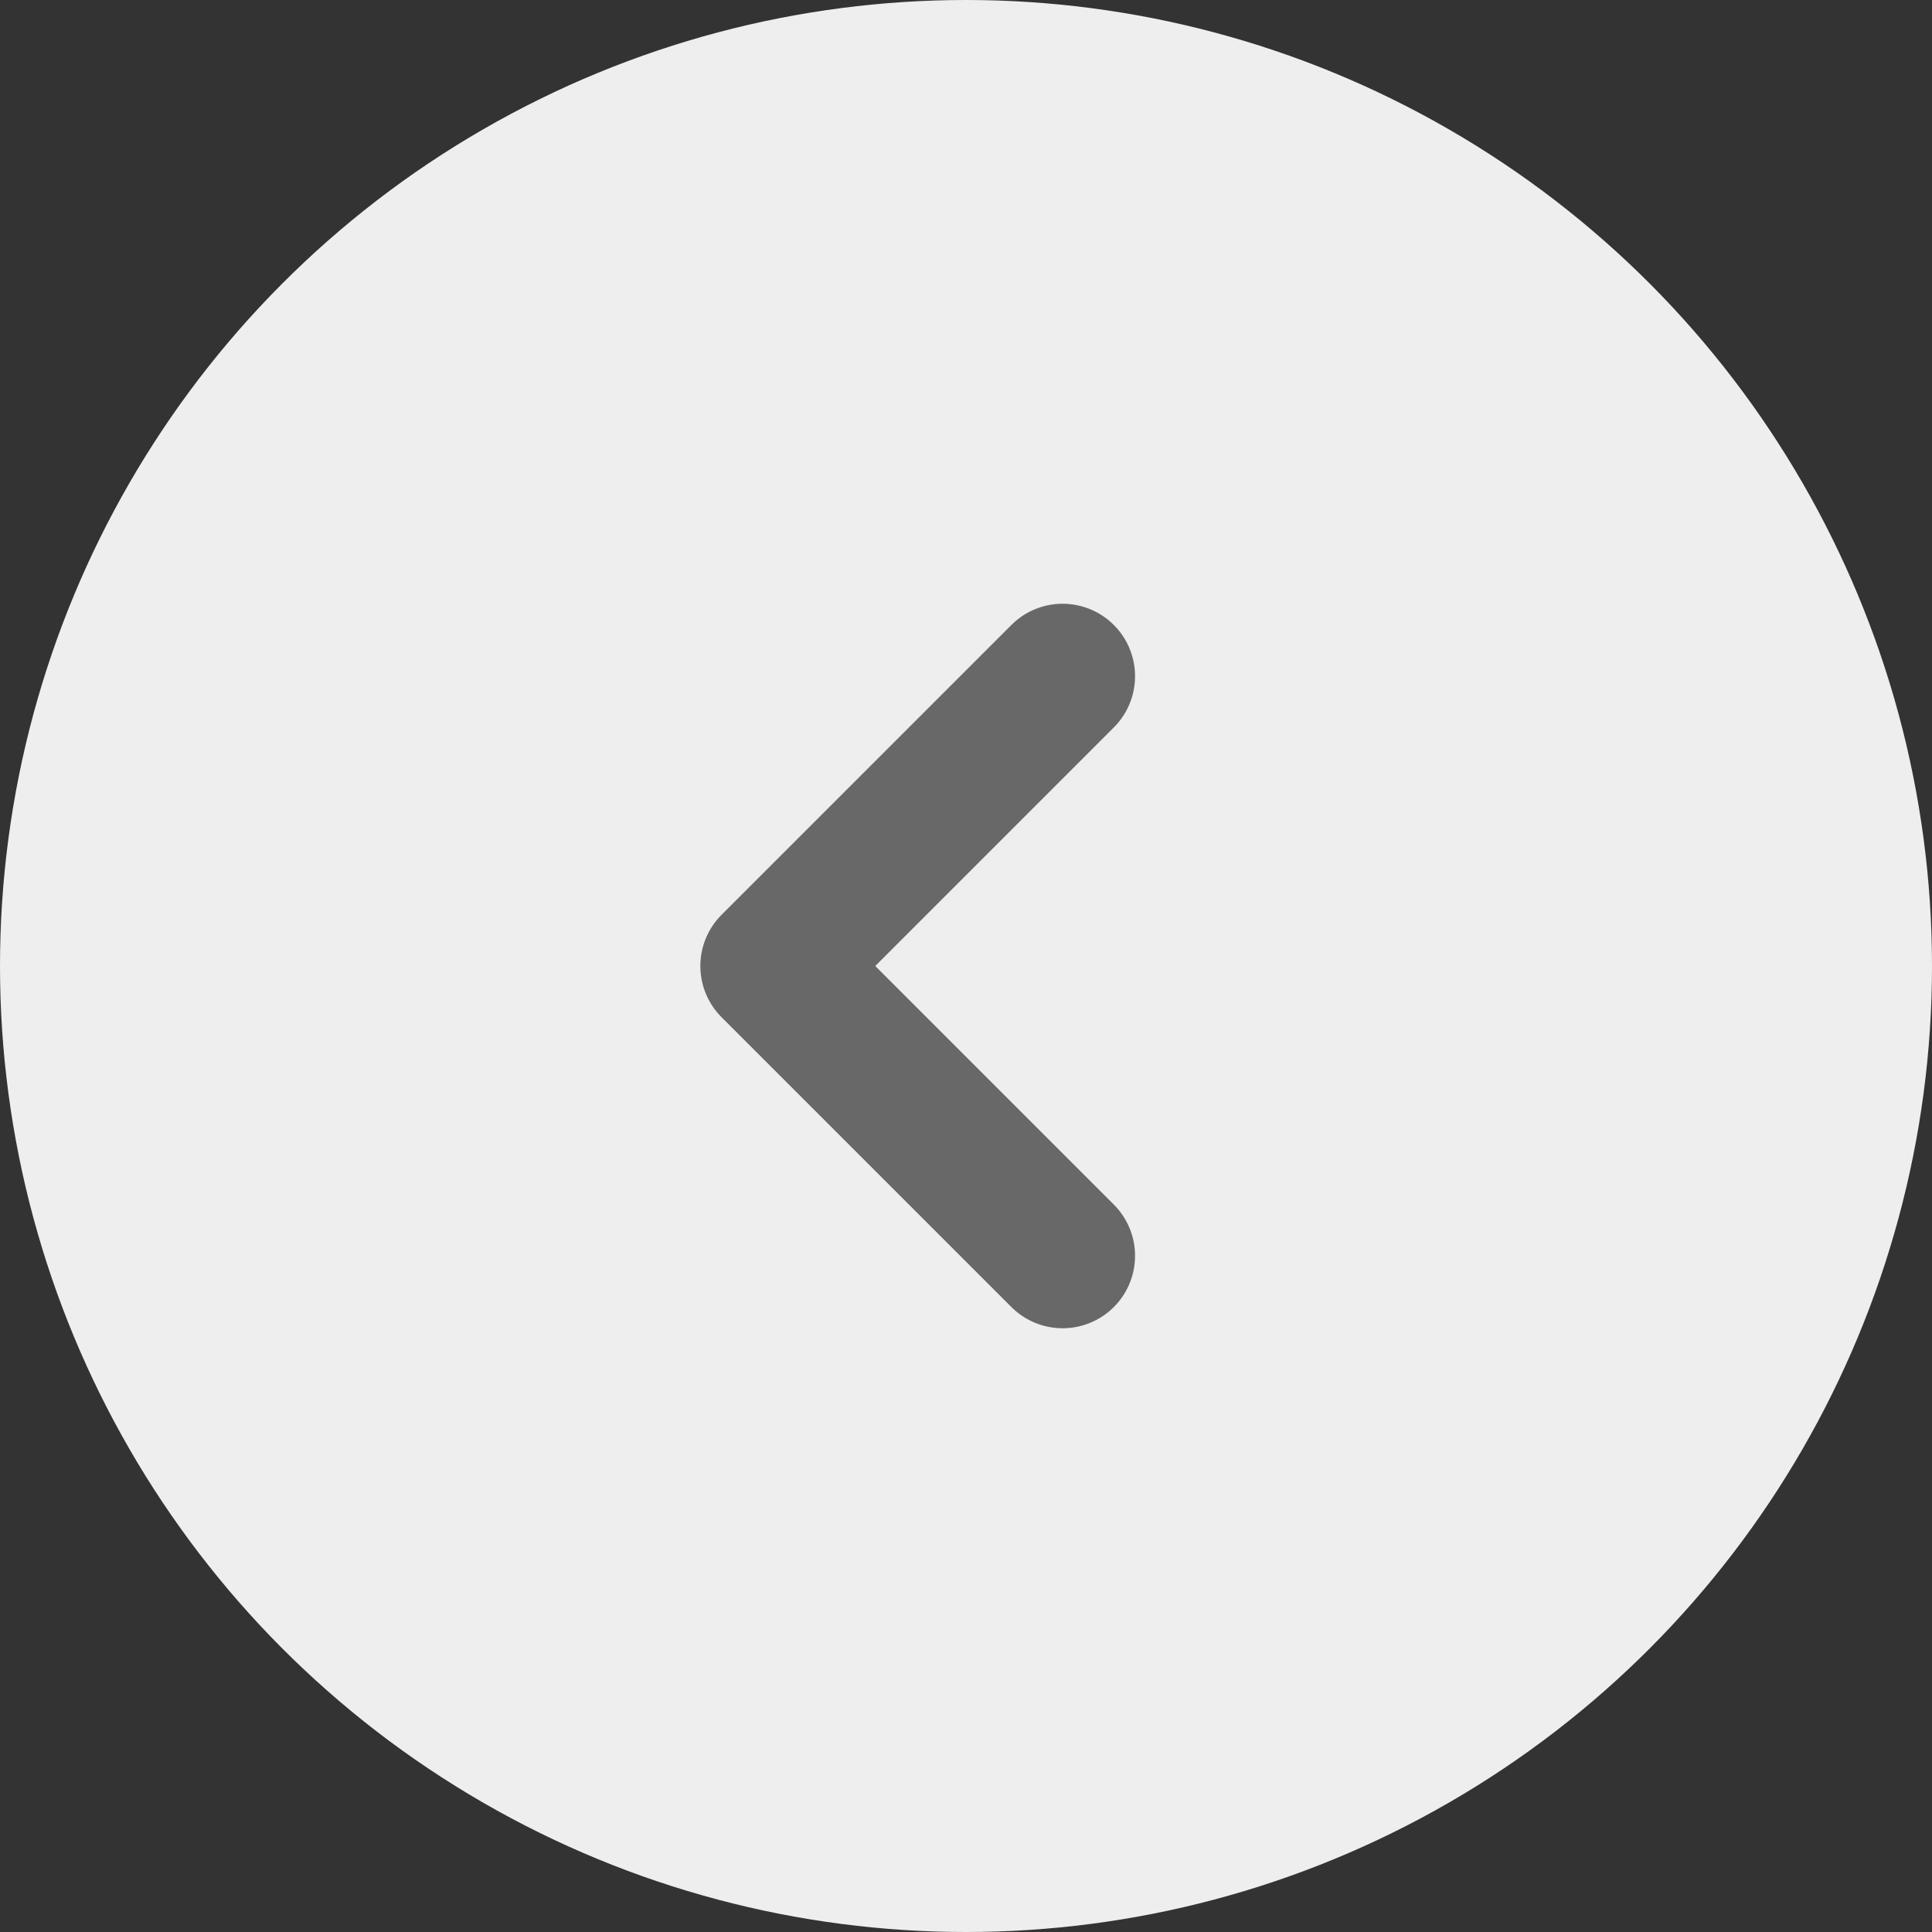 <svg width="20" height="20" viewBox="0 0 20 20" fill="none" xmlns="http://www.w3.org/2000/svg">
<rect x="0" y="0" width="20" height="20" fill="#333333" stroke="none"/>
<circle cx="10" cy="10" r="10" transform="matrix(-1 0 0 1 20 0)" fill="#EEEEEE"/>
<path d="M11 13L8 10L11 7" stroke="#686868" stroke-width="1.5" stroke-linecap="round" stroke-linejoin="round"/>
</svg>
